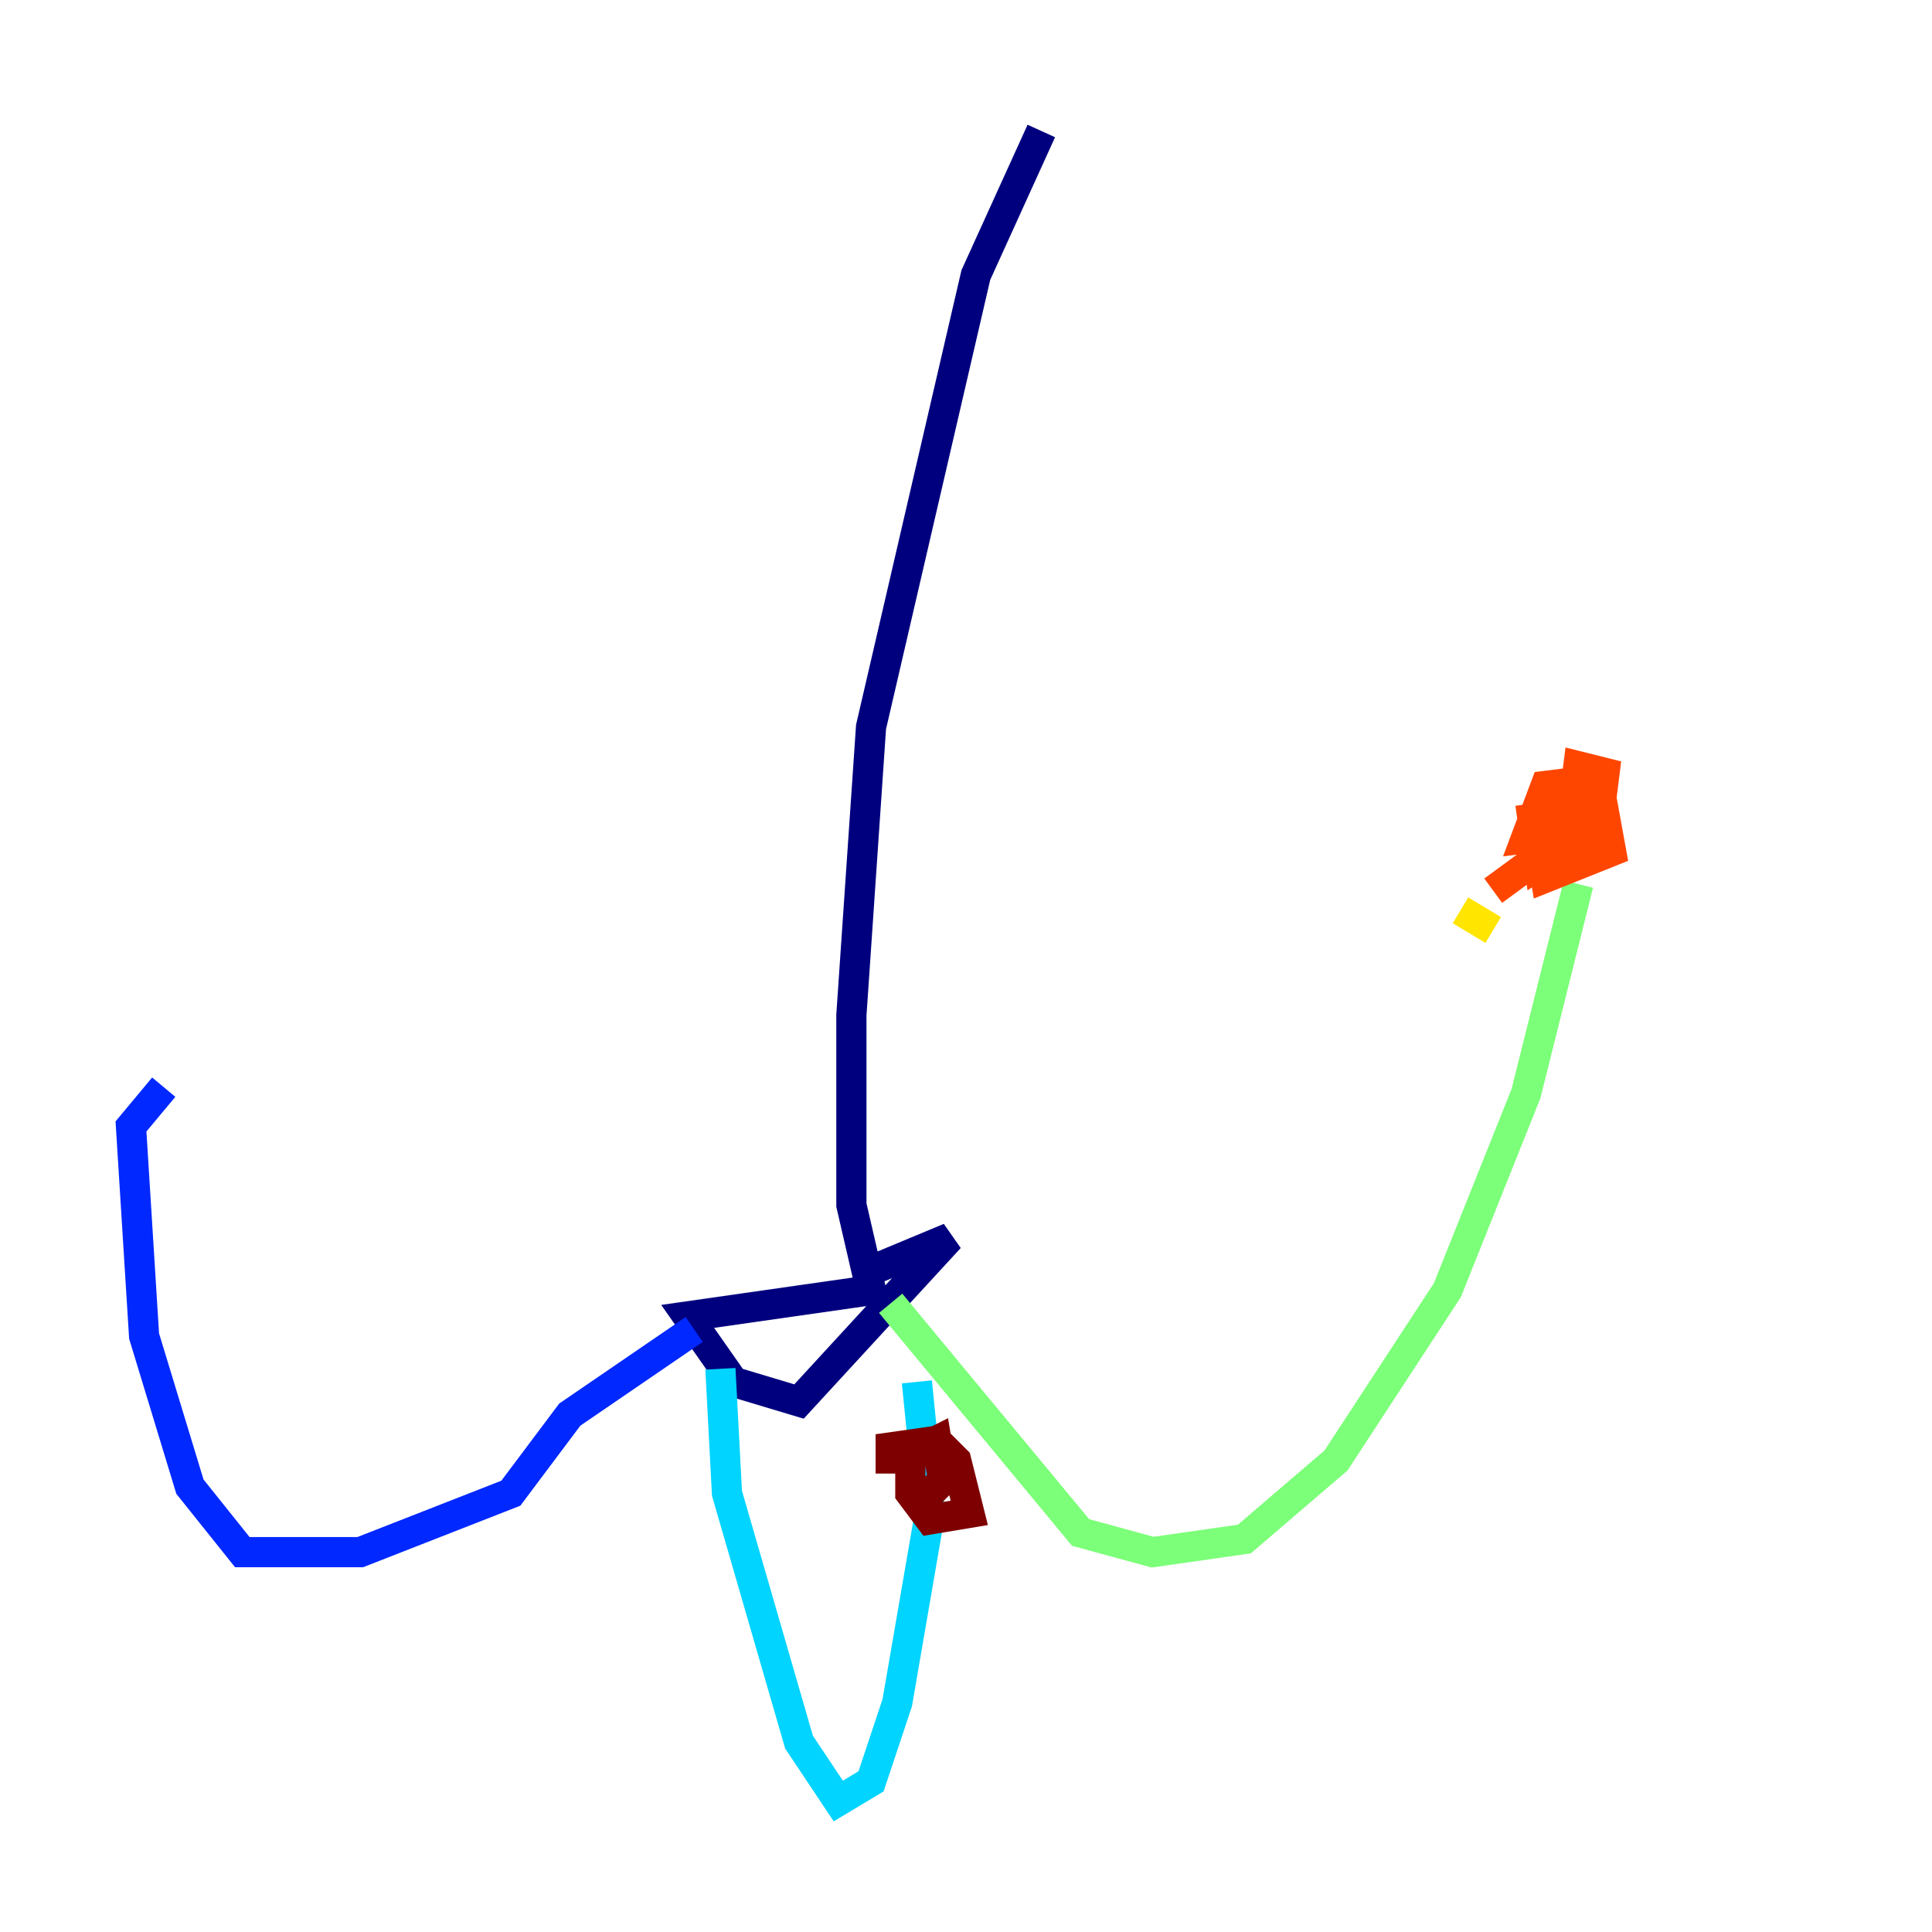 <?xml version="1.0" encoding="utf-8" ?>
<svg baseProfile="tiny" height="128" version="1.2" viewBox="0,0,128,128" width="128" xmlns="http://www.w3.org/2000/svg" xmlns:ev="http://www.w3.org/2001/xml-events" xmlns:xlink="http://www.w3.org/1999/xlink"><defs /><polyline fill="none" points="68.99,8.678 64.651,18.224 57.709,48.163 56.407,67.254 56.407,79.837 57.709,85.478 45.559,87.214 48.597,91.552 52.936,92.854 62.915,82.007 57.709,84.176" stroke="#00007f" stroke-width="2" /><polyline fill="none" points="45.993,88.081 37.749,93.722 33.844,98.929 23.864,102.834 16.054,102.834 12.583,98.495 9.546,88.515 8.678,74.63 10.848,72.027" stroke="#0028ff" stroke-width="2" /><polyline fill="none" points="47.729,90.685 48.163,98.929 52.936,115.417 55.539,119.322 57.709,118.02 59.444,112.814 61.614,100.231 60.746,91.552" stroke="#00d4ff" stroke-width="2" /><polyline fill="none" points="59.01,86.346 71.593,101.532 76.366,102.834 82.441,101.966 88.515,96.759 95.891,85.478 101.098,72.461 104.57,58.576" stroke="#7cff79" stroke-width="2" /><polyline fill="none" points="98.929,61.614 96.759,60.312" stroke="#ffe500" stroke-width="2" /><polyline fill="none" points="105.437,53.803 104.136,54.237 104.57,50.766 106.305,51.2 105.871,54.671 101.966,57.275 101.532,54.237 104.57,53.803 104.57,55.105 101.098,55.539 102.4,52.068 105.871,51.634 106.739,56.407 102.4,58.142 101.966,55.539 103.268,53.37 105.003,52.936 105.437,54.237 98.929,59.01" stroke="#ff4600" stroke-width="2" /><polyline fill="none" points="59.01,97.627 59.01,95.891 62.047,95.458 63.349,96.759 64.217,100.231 61.614,100.664 60.312,98.929 60.312,96.325 62.047,95.458 62.481,98.061 60.746,99.797" stroke="#7f0000" stroke-width="2" /></svg>